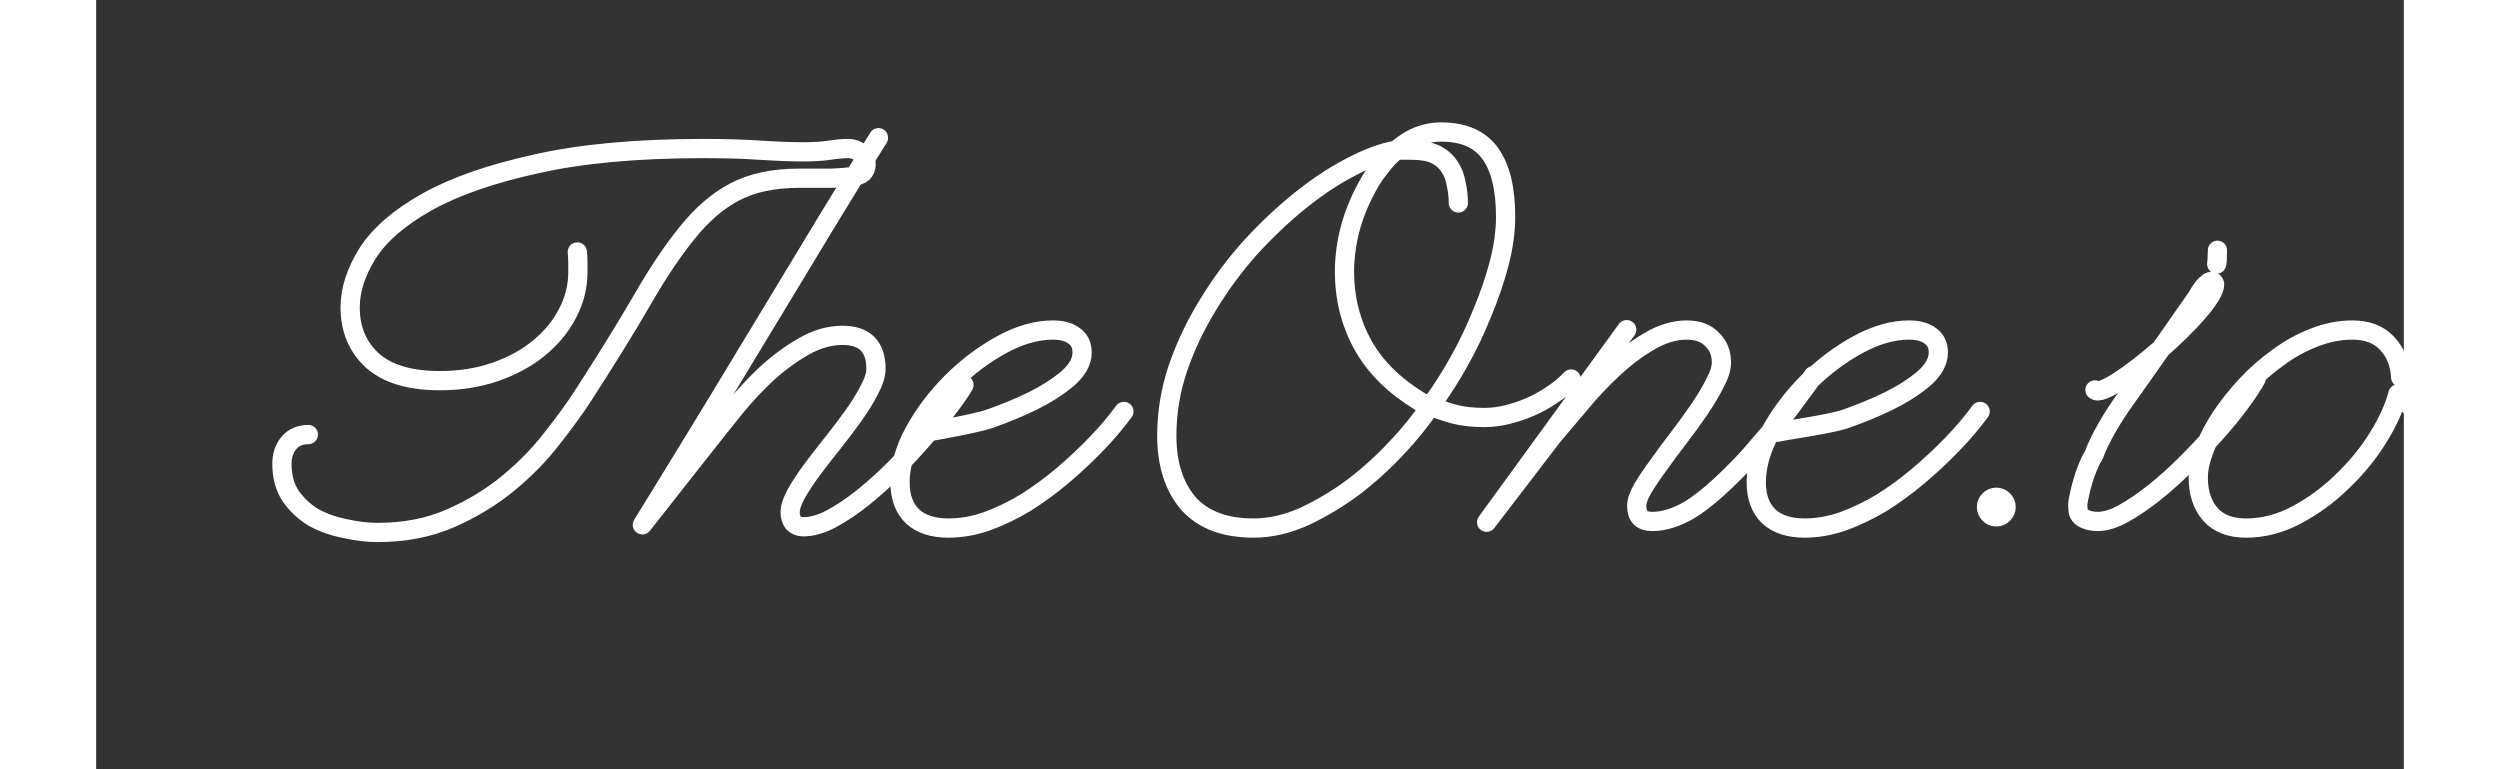 <svg height="200" width="650" xmlns="http://www.w3.org/2000/svg" viewBox="0 0 600 200"><rect x="0" y="0" width="600" height="200" fill="#333333" stroke="none"/><path d="M125.102 65.503c.095.954.143 1.86.143 2.718v2.575c0 3.718-.906 7.294-2.717 10.726-1.717 3.338-4.195 6.34-7.437 9.01-3.145 2.575-6.91 4.625-11.297 6.15-4.386 1.526-9.2 2.288-14.444 2.288-7.82 0-13.683-1.763-17.592-5.29-3.813-3.53-5.72-8.105-5.72-13.73 0-4.577 1.525-9.296 4.576-14.158 3.146-4.863 8.295-9.296 15.445-13.3 7.15-4.005 16.59-7.294 28.316-9.87 11.727-2.668 26.267-4.003 43.62-4.003 5.338 0 10.2.143 14.586.43 4.386.285 8.152.428 11.298.428 2.765 0 5.053-.143 6.865-.43 1.906-.285 3.527-.428 4.862-.428 1.144 0 2.193.382 3.146 1.144.954.67 1.43 1.67 1.43 3.005 0 .858-.286 1.573-.858 2.145-.476.476-1.382.81-2.717 1-1.335.19-3.146.334-5.434.43h-8.438c-6.674 0-12.25 1.192-16.733 3.575-4.385 2.288-8.485 5.816-12.3 10.583-3.812 4.672-7.77 10.583-11.87 17.734-4.098 7.055-9.2 15.302-15.3 24.74-2.1 3.242-4.768 6.913-8.01 11.013-3.146 4.1-6.912 7.96-11.298 11.584-4.385 3.622-9.39 6.673-15.016 9.152-5.626 2.478-11.966 3.718-19.022 3.718-2.67 0-5.482-.334-8.437-1-2.955-.573-5.672-1.527-8.15-2.86-2.385-1.432-4.387-3.29-6.008-5.58-1.525-2.287-2.288-5.1-2.288-8.437 0-2.097.572-3.86 1.716-5.29 1.24-1.527 2.956-2.29 5.15-2.29M203.403 35.806c-19.657 31.498-30.634 50.85-61.39 100.646 1.908-2.384 21.55-27.474 24.124-30.525 2.574-3.146 5.34-6.102 8.294-8.867 3.052-2.765 6.246-5.1 9.583-7.007 3.337-1.907 6.674-2.86 10.01-2.86 5.817 0 8.725 2.907 8.725 8.723 0 1.526-.572 3.337-1.716 5.435-1.05 2.098-2.43 4.34-4.148 6.722-1.62 2.288-3.384 4.624-5.29 7.008-1.908 2.383-3.72 4.72-5.436 7.007-1.62 2.193-3.003 4.29-4.147 6.293-1.048 1.907-1.572 3.528-1.572 4.862 0 1.05.286 1.955.858 2.718.667.667 1.526 1 2.574 1 2.193 0 4.577-.667 7.15-2 2.67-1.432 5.388-3.243 8.153-5.436 2.86-2.288 5.672-4.815 8.437-7.58 2.765-2.765 5.292-5.482 7.58-8.15 2.384-2.766 4.48-5.34 6.293-7.724 1.906-2.48 3.29-4.48 4.147-6.007M213.706 112.81c3.146-.666 14.227-2.496 18.327-3.83 4.1-1.43 7.913-3.004 11.44-4.72 3.624-1.812 6.675-3.766 9.154-5.864 2.478-2.192 3.718-4.433 3.718-6.72 0-1.908-.667-3.338-2.002-4.292-1.335-1.048-3.194-1.573-5.578-1.573-4.29 0-8.77 1.288-13.443 3.863-4.672 2.574-8.962 5.815-12.87 9.724-3.91 3.91-7.152 8.2-9.726 12.872-2.48 4.575-3.718 8.96-3.718 13.156 0 3.813 1.096 6.77 3.29 8.867 2.192 2.002 5.29 3.003 9.295 3.003 3.24 0 6.53-.572 9.868-1.716 3.433-1.24 6.818-2.86 10.155-4.863 3.337-2.097 6.53-4.433 9.58-7.007 3.148-2.67 6.056-5.387 8.725-8.152 2.765-2.86 5.196-5.72 7.294-8.58M354.163 52.775c0-1.716-.19-3.384-.572-5.005-.285-1.716-.857-3.194-1.715-4.433-.858-1.335-2.05-2.384-3.575-3.147-1.526-.762-3.48-1.08-5.864-1.144l-4.16-.03c-4.025.64-8.14 2.318-12.43 4.607-4.194 2.192-8.485 5.053-12.87 8.58-4.386 3.528-8.676 7.58-12.872 12.156-4.1 4.576-7.77 9.534-11.01 14.873-3.243 5.243-5.865 10.773-7.867 16.59-1.907 5.72-2.86 11.535-2.86 17.447 0 7.34 1.86 13.204 5.577 17.59 3.814 4.29 9.487 6.436 17.02 6.436 4.29 0 8.675-1 13.156-3.003 4.48-2.098 8.77-4.672 12.87-7.723 4.1-3.146 7.867-6.58 11.3-10.297 3.526-3.718 6.296-7.246 9.083-11.298 2.69-3.766 4.883-7.246 7.076-11.155 2.192-3.91 4.147-8.01 5.863-12.3 1.81-4.29 3.29-8.58 4.433-12.87 1.144-4.386 1.716-8.486 1.716-12.3 0-7.245-1.334-12.727-4.004-16.446-2.67-3.718-6.912-5.577-12.728-5.577-2.48 0-4.815.524-7.008 1.573-2.097.953-4.966 3.202-6.916 5.2-2.523 2.856-4.19 5.24-5.526 7.814-1.335 2.48-2.43 4.958-3.29 7.437-.857 2.48-1.477 4.958-1.858 7.437-.382 2.384-.572 4.624-.572 6.722 0 7.054 1.62 13.49 4.862 19.306 3.242 5.72 8.01 10.44 14.91 14.67 2.516 1.276 6.637 2.634 8.83 3.206 2.193.572 4.815.858 7.866.858 1.81 0 3.718-.238 5.72-.715 2.003-.477 4.005-1.144 6.007-2.002 2.002-.858 3.91-1.907 5.72-3.146 1.907-1.24 3.576-2.622 5.006-4.148M397.943 85.712l-36.417 50.064 17.135-22.363c2.003-2.384 4.34-5.15 7.008-8.295 2.67-3.242 5.53-6.293 8.58-9.153 3.052-2.86 6.198-5.244 9.44-7.15 3.337-2.003 6.626-3.004 9.868-3.004 2.86 0 5.053.812 6.578 2.432 1.62 1.526 2.432 3.528 2.432 6.007 0 1.524-.572 3.336-1.716 5.433-1.05 2.098-2.384 4.34-4.005 6.722-1.62 2.384-3.384 4.815-5.29 7.294-1.908 2.478-3.672 4.86-5.293 7.15-1.62 2.192-3.003 4.242-4.147 6.15-1.05 1.81-1.573 3.336-1.573 4.575 0 2.67 1.335 4.005 4.004 4.005 3.05 0 6.293-1 9.725-3.004 3.433-2.097 7.533-5.577 12.3-10.44 1.907-1.906 3.814-4.004 5.72-6.292 2.003-2.288 3.91-4.53 5.72-6.722 1.813-2.288 3.433-4.433 4.863-6.435 1.526-2.002 2.718-3.67 3.576-5.006M437.142 112.373c3.147-.667 13.41-2.06 17.51-3.394 4.1-1.43 7.913-3.004 11.44-4.72 3.624-1.812 6.675-3.766 9.154-5.864 2.48-2.192 3.718-4.433 3.718-6.72 0-1.908-.667-3.338-2.002-4.292-1.335-1.048-3.194-1.573-5.578-1.573-4.29 0-8.77 1.288-13.443 3.863-4.67 2.574-8.96 5.815-12.87 9.724-3.91 3.91-7.15 8.2-9.725 12.872-2.48 4.575-3.718 8.96-3.718 13.156 0 3.813 1.096 6.77 3.29 8.867 2.192 2.002 5.29 3.003 9.295 3.003 3.242 0 6.53-.572 9.868-1.716 3.432-1.24 6.817-2.86 10.154-4.863 3.337-2.097 6.53-4.433 9.582-7.007 3.146-2.67 6.054-5.387 8.723-8.152 2.764-2.86 5.195-5.72 7.293-8.58" stroke="#fff" stroke-width="5" stroke-linecap="round" stroke-linejoin="round" fill="none"/><path d="M494.034 129.28q1.036 0 1.797.76.76.76.76 1.797 0 1.036-.76 1.797-.76.76-1.796.76-1.037 0-1.797-.76t-.76-1.797q0-1.037.76-1.797t1.797-.76zM519.686 101.382c2.817 2.975 31.284-21.24 31.115-27.513-.49-1.664-2.545-.376-4.518 3.32-5.244 7.532-14.392 20.627-18.573 26.442-3.677 5.112-6.926 10.775-8.282 14.63-2.193 3.432-3.495 9.128-3.495 9.128-1.04 4.47-.65 3.818-.65 5.057 0 2.48 3.15 3.133 5.152 3.133 1.907 0 4.1-.668 6.58-2.003 2.573-1.43 5.243-3.24 8.008-5.434 2.765-2.193 5.53-4.672 8.294-7.437 2.765-2.765 5.34-5.482 7.723-8.15 2.48-2.766 4.624-5.388 6.436-7.867 1.906-2.575 3.29-4.673 4.147-6.294m-10.087-33.322c-.053 3.823-.367 4.483-.053 2.456M599.18 98.11c-.19-3.623-1.383-6.578-3.576-8.866m0 0c-2.097-2.29-5.1-3.433-9.01-3.433-3.337 0-6.674.67-10.01 2.003-3.242 1.24-6.34 2.956-9.296 5.15-2.956 2.096-5.72 4.528-8.295 7.293-2.48 2.67-4.672 5.434-6.58 8.294-1.81 2.765-3.24 5.53-4.29 8.295-1.048 2.765-1.572 5.196-1.572 7.294 0 4.003 1.05 7.197 3.147 9.58 2.098 2.384 5.196 3.576 9.296 3.576 4.48 0 8.867-1.144 13.157-3.433 4.29-2.288 8.2-5.148 11.727-8.58 3.623-3.433 6.722-7.2 9.296-11.298 2.574-4.1 4.338-7.96 5.29-11.584h.287c1.05 1.622 2.527 3.052 4.434 4.29 1.907 1.145 4.195 1.717 6.864 1.717" stroke="#fff" stroke-width="5" stroke-linecap="round" stroke-linejoin="round" fill="none"/></svg>